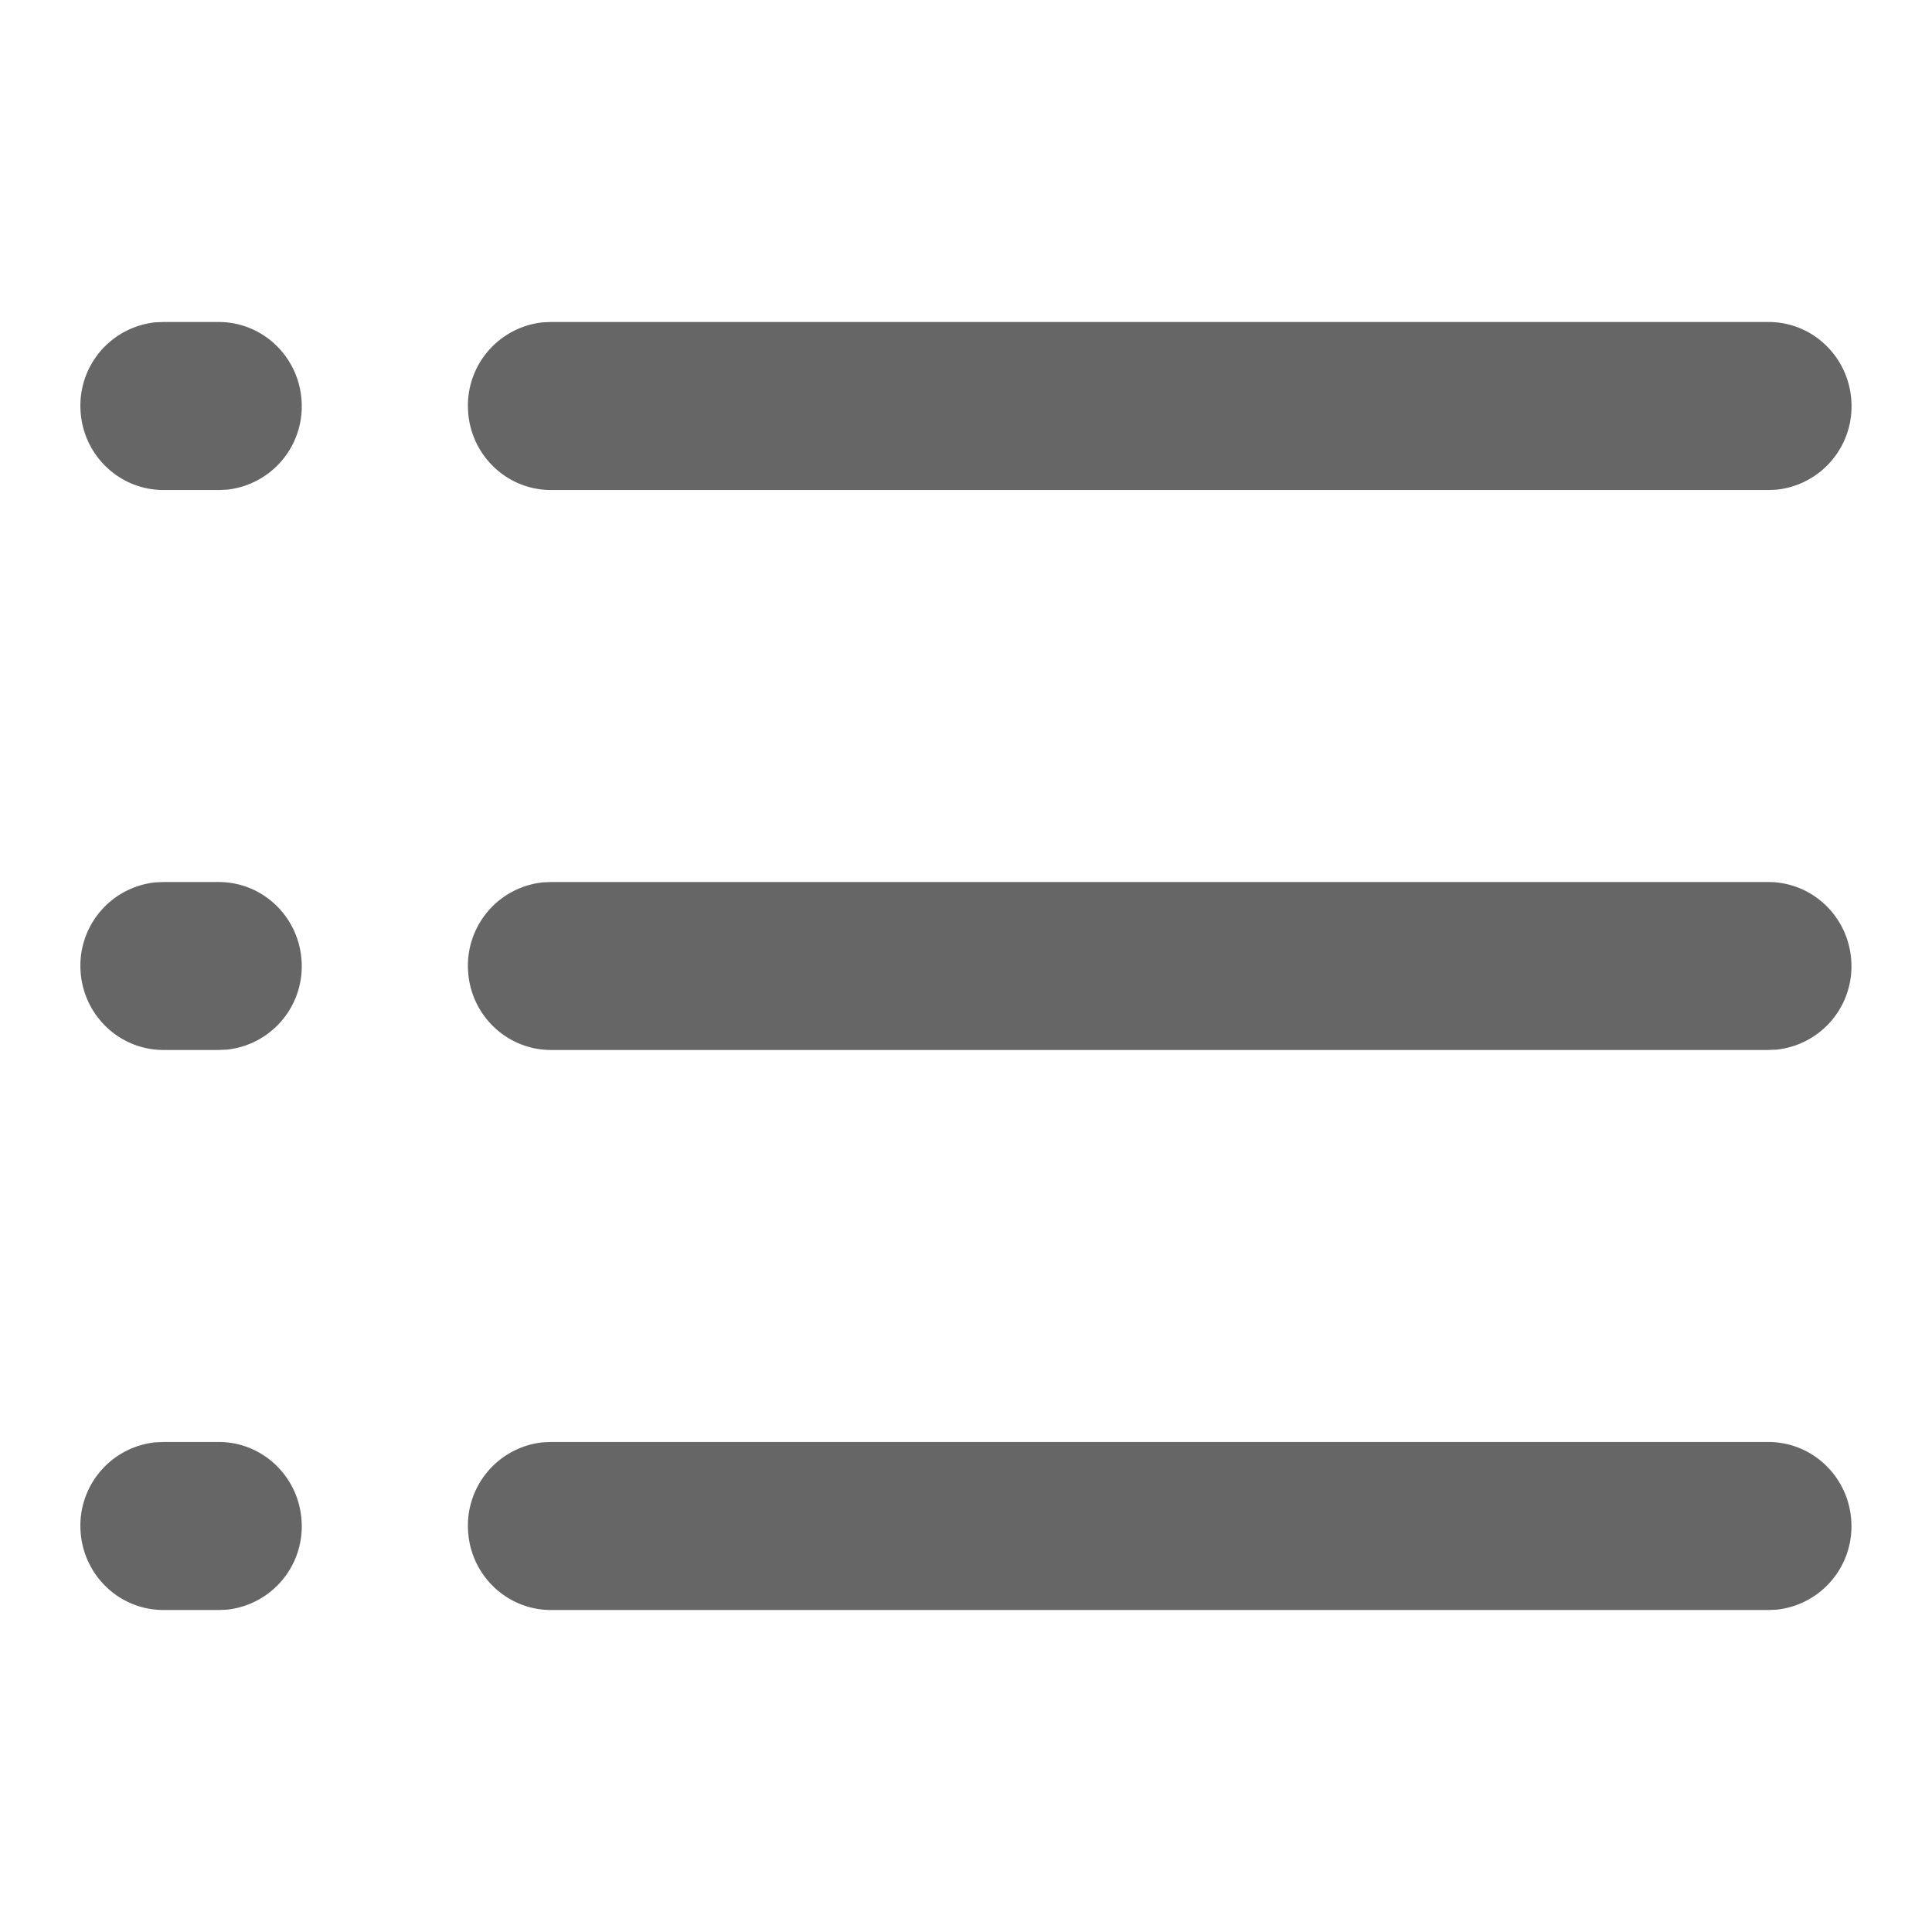 <?xml version="1.0" standalone="no"?><!DOCTYPE svg PUBLIC "-//W3C//DTD SVG 1.1//EN" "http://www.w3.org/Graphics/SVG/1.1/DTD/svg11.dtd"><svg class="icon" width="128px" height="128.00px" viewBox="0 0 1024 1024" version="1.1" xmlns="http://www.w3.org/2000/svg"><path fill="#666666" d="M937.387 170.667c23.467 0 42.752 18.645 43.904 42.368a44.373 44.373 0 0 1-39.68 46.507l-4.267 0.171H292.011c-23.467 0-42.837-18.645-43.947-42.368a44.373 44.373 0 0 1 39.68-46.507l4.267-0.171h645.333zM115.925 170.667c23.467 0 42.795 18.645 43.947 42.368a44.373 44.373 0 0 1-39.68 46.507l-4.267 0.171h-29.312c-23.467 0-42.795-18.645-43.947-42.368a44.373 44.373 0 0 1 39.68-46.507l4.267-0.171h29.312z m821.376 296.832c23.467 0 42.795 18.645 43.947 42.368a44.373 44.373 0 0 1-39.68 46.464l-4.267 0.171H292.011c-23.467 0-42.837-18.645-43.947-42.368a44.373 44.373 0 0 1 39.68-46.464l4.267-0.171h645.333z m-821.333 0c23.467 0 42.752 18.645 43.904 42.368a44.373 44.373 0 0 1-39.68 46.464l-4.267 0.171h-29.312c-23.467 0-42.795-18.645-43.947-42.368a44.373 44.373 0 0 1 39.68-46.464l4.267-0.171h29.312z m821.333 296.789c23.467 0 42.795 18.645 43.947 42.368a44.373 44.373 0 0 1-39.68 46.507l-4.267 0.171H292.011c-23.467 0-42.837-18.645-43.947-42.368a44.373 44.373 0 0 1 39.68-46.507l4.267-0.171h645.333z m-821.333 0c23.467 0 42.752 18.645 43.904 42.368a44.373 44.373 0 0 1-39.68 46.507l-4.267 0.171h-29.312c-23.467 0-42.795-18.645-43.947-42.368a44.373 44.373 0 0 1 39.68-46.507l4.267-0.171h29.312z" /></svg>